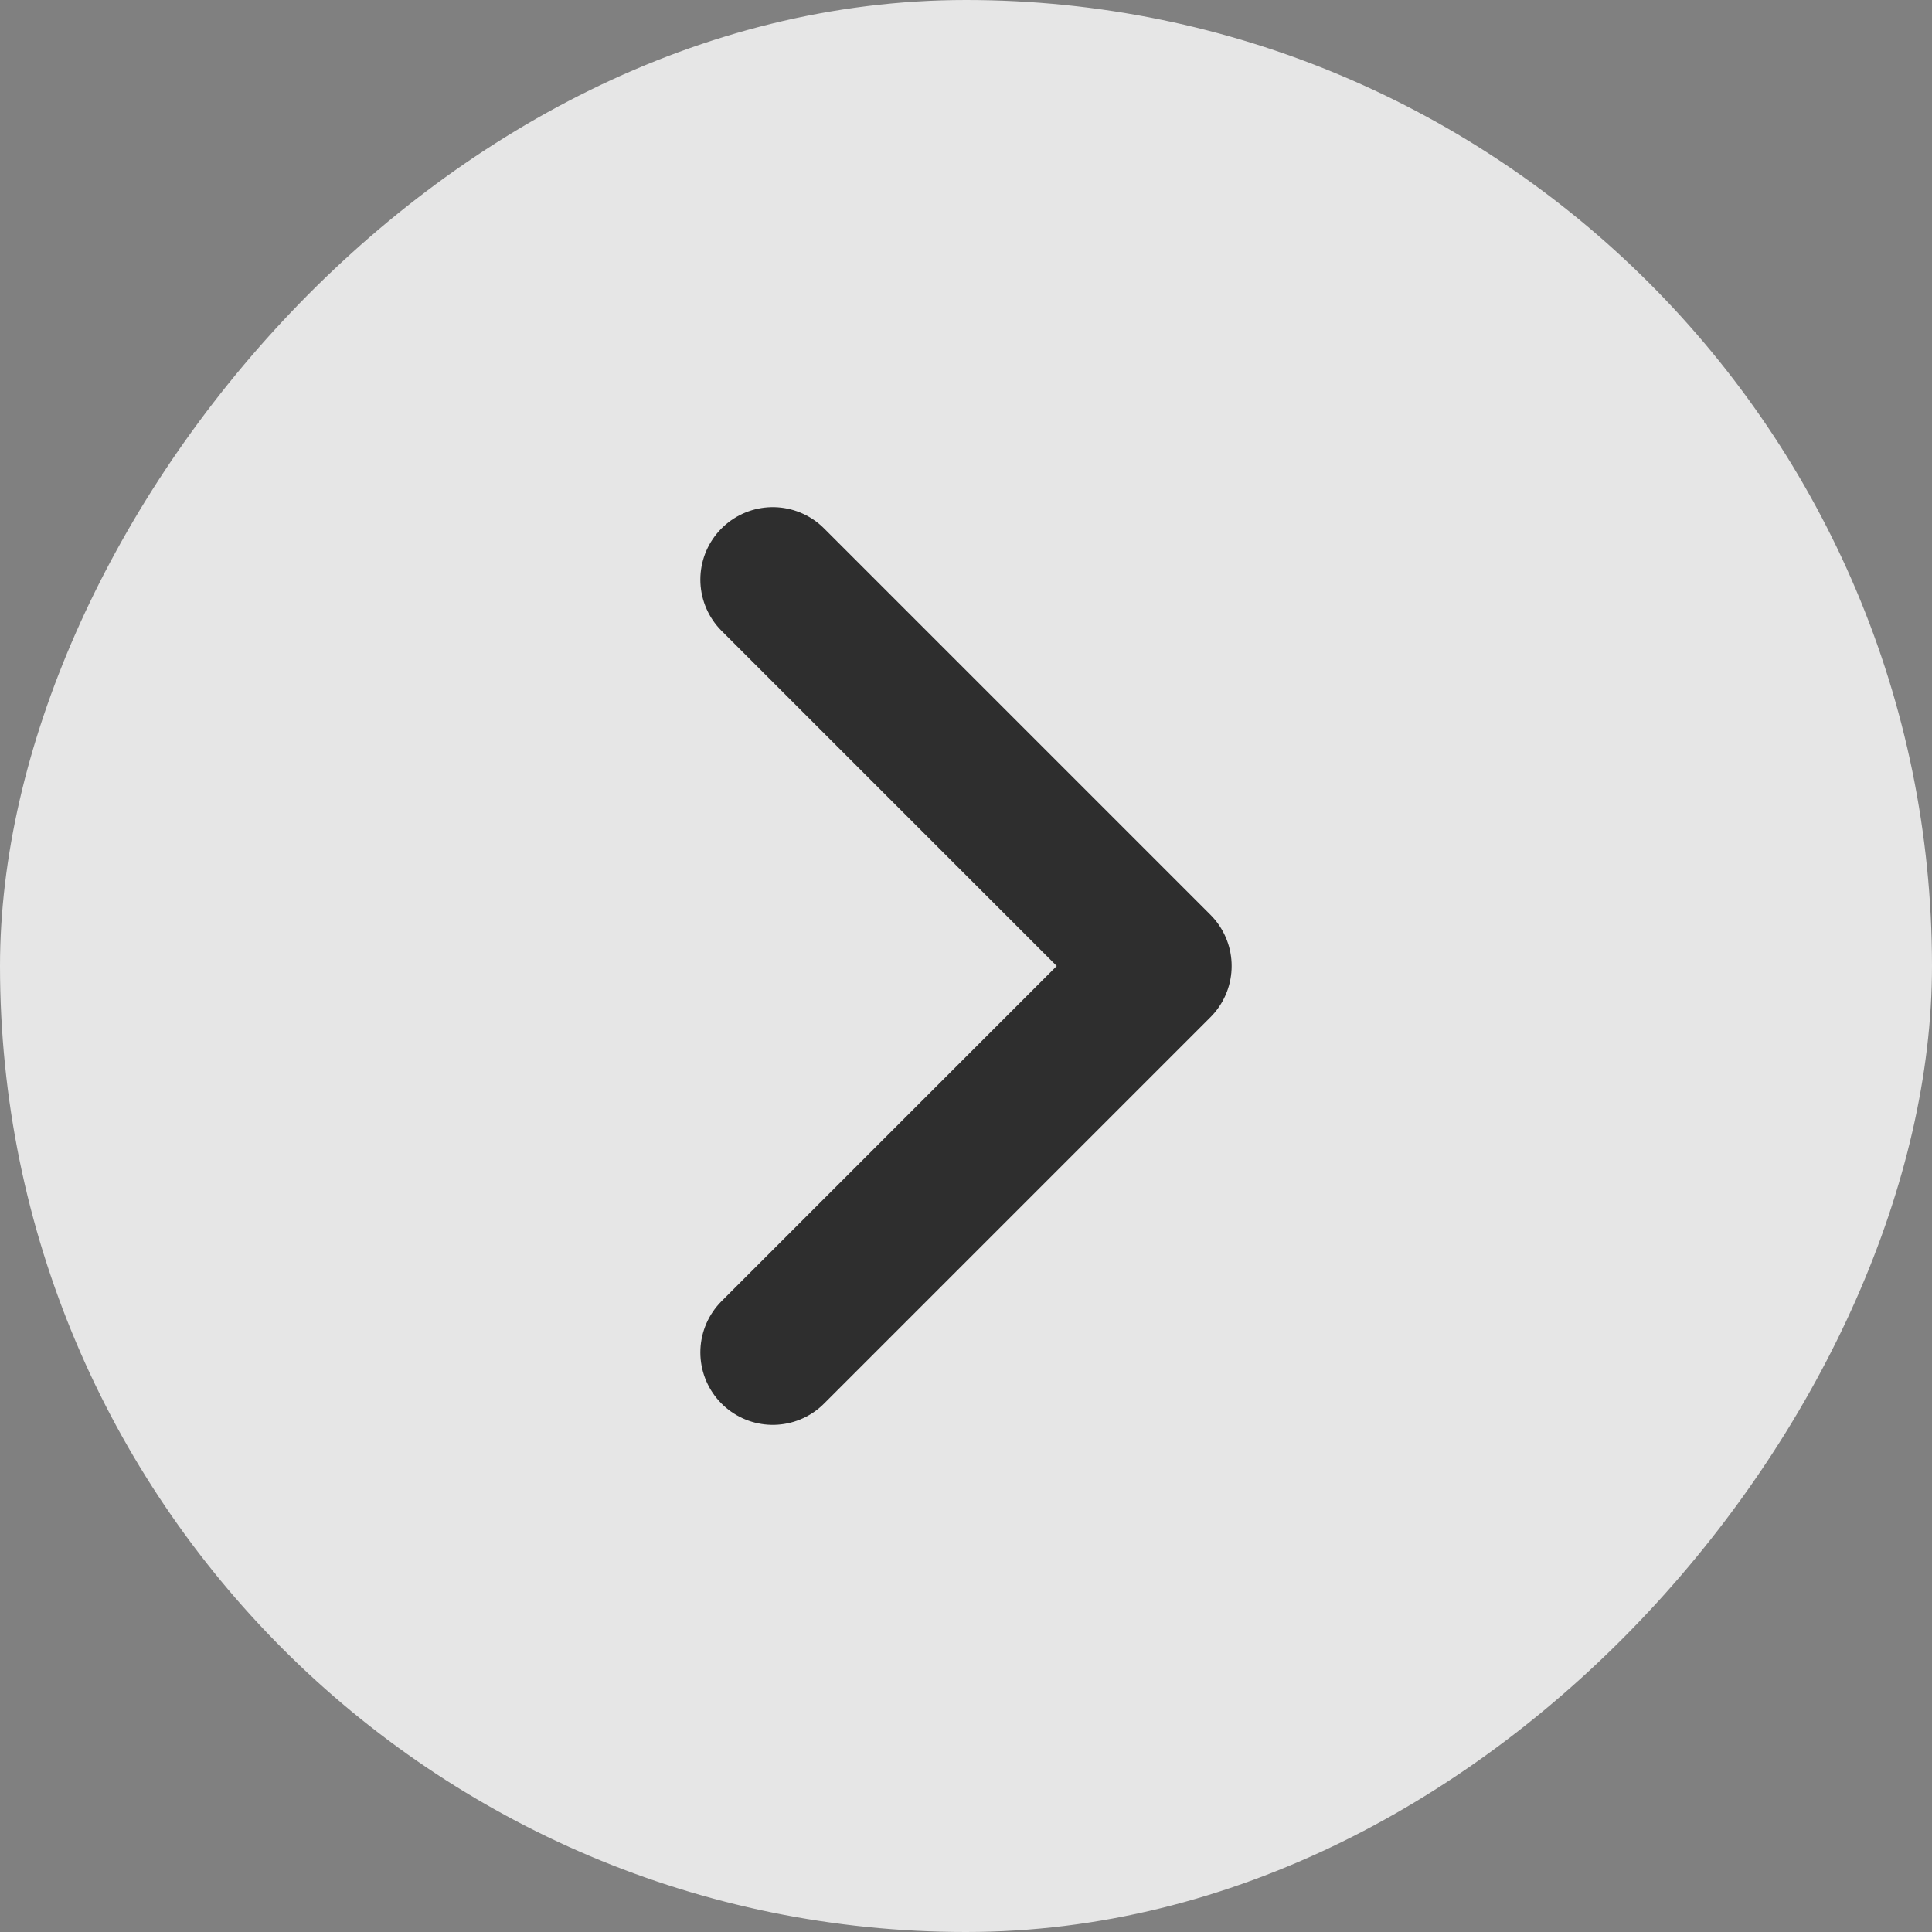 <svg width="40" height="40" viewBox="0 0 40 40" fill="none" xmlns="http://www.w3.org/2000/svg">
<rect x="0" y="0" width="40" height="40" fill="#808080" stroke="none"/>
<rect width="40" height="40" rx="20" transform="matrix(-1 0 0 1 40 0)" fill="white" fill-opacity="0.8"/>
<path d="M16 12L24 20L16 28" stroke="black" stroke-opacity="0.8" stroke-width="3" stroke-linecap="round" stroke-linejoin="round"/>
</svg>
